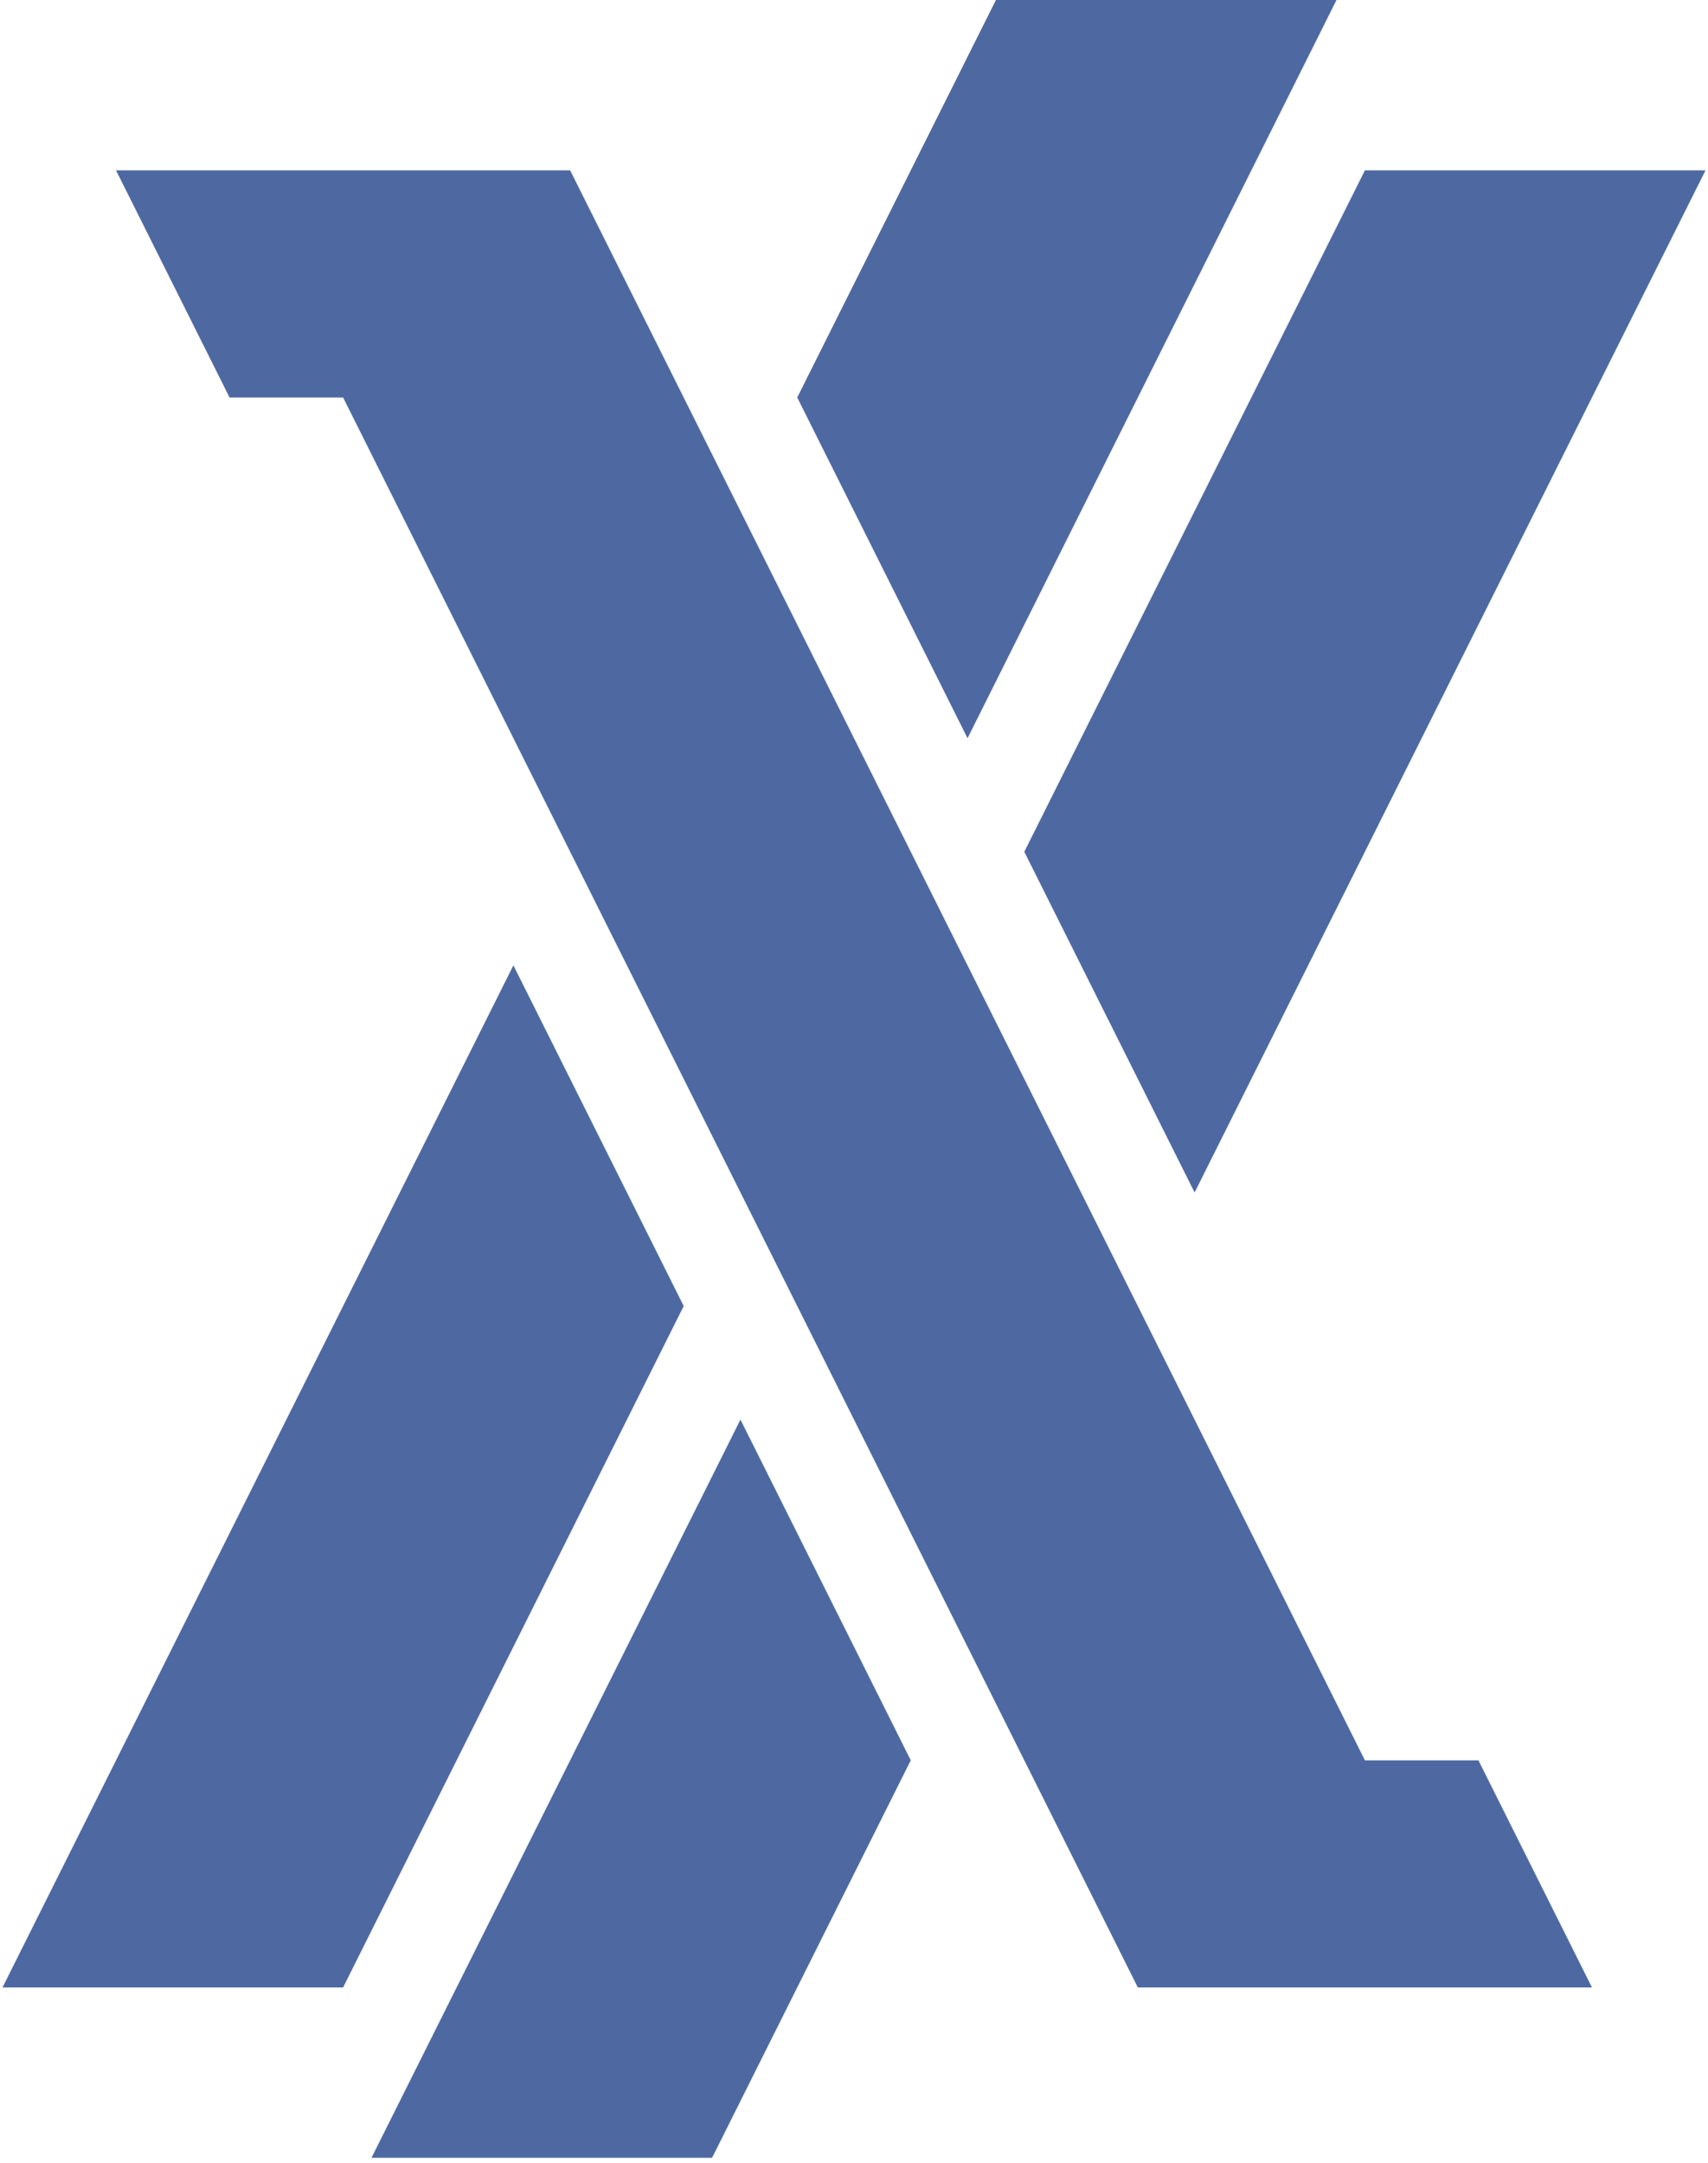 <svg xmlns="http://www.w3.org/2000/svg" width="0.79em" height="1em" viewBox="0 0 256 325"><!-- Icon from SVG Logos by Gil Barbara - https://raw.githubusercontent.com/gilbarbara/logos/master/LICENSE.txt --><path fill="#4E69A2" d="m149.334 0l-29.867 59.734l25.6 51.2L200.533 0zM204.8 25.6L153.6 128l25.6 51.2L256 25.6zm-187.733 0l17.066 34.134H51.2l119.467 238.933h68.267l-17.067-34.134H204.8L85.333 25.6zM0 298.667h51.2l51.2-102.4l-25.6-51.2zm55.466 25.6h51.2l29.866-59.734l-25.6-51.2z"/></svg>